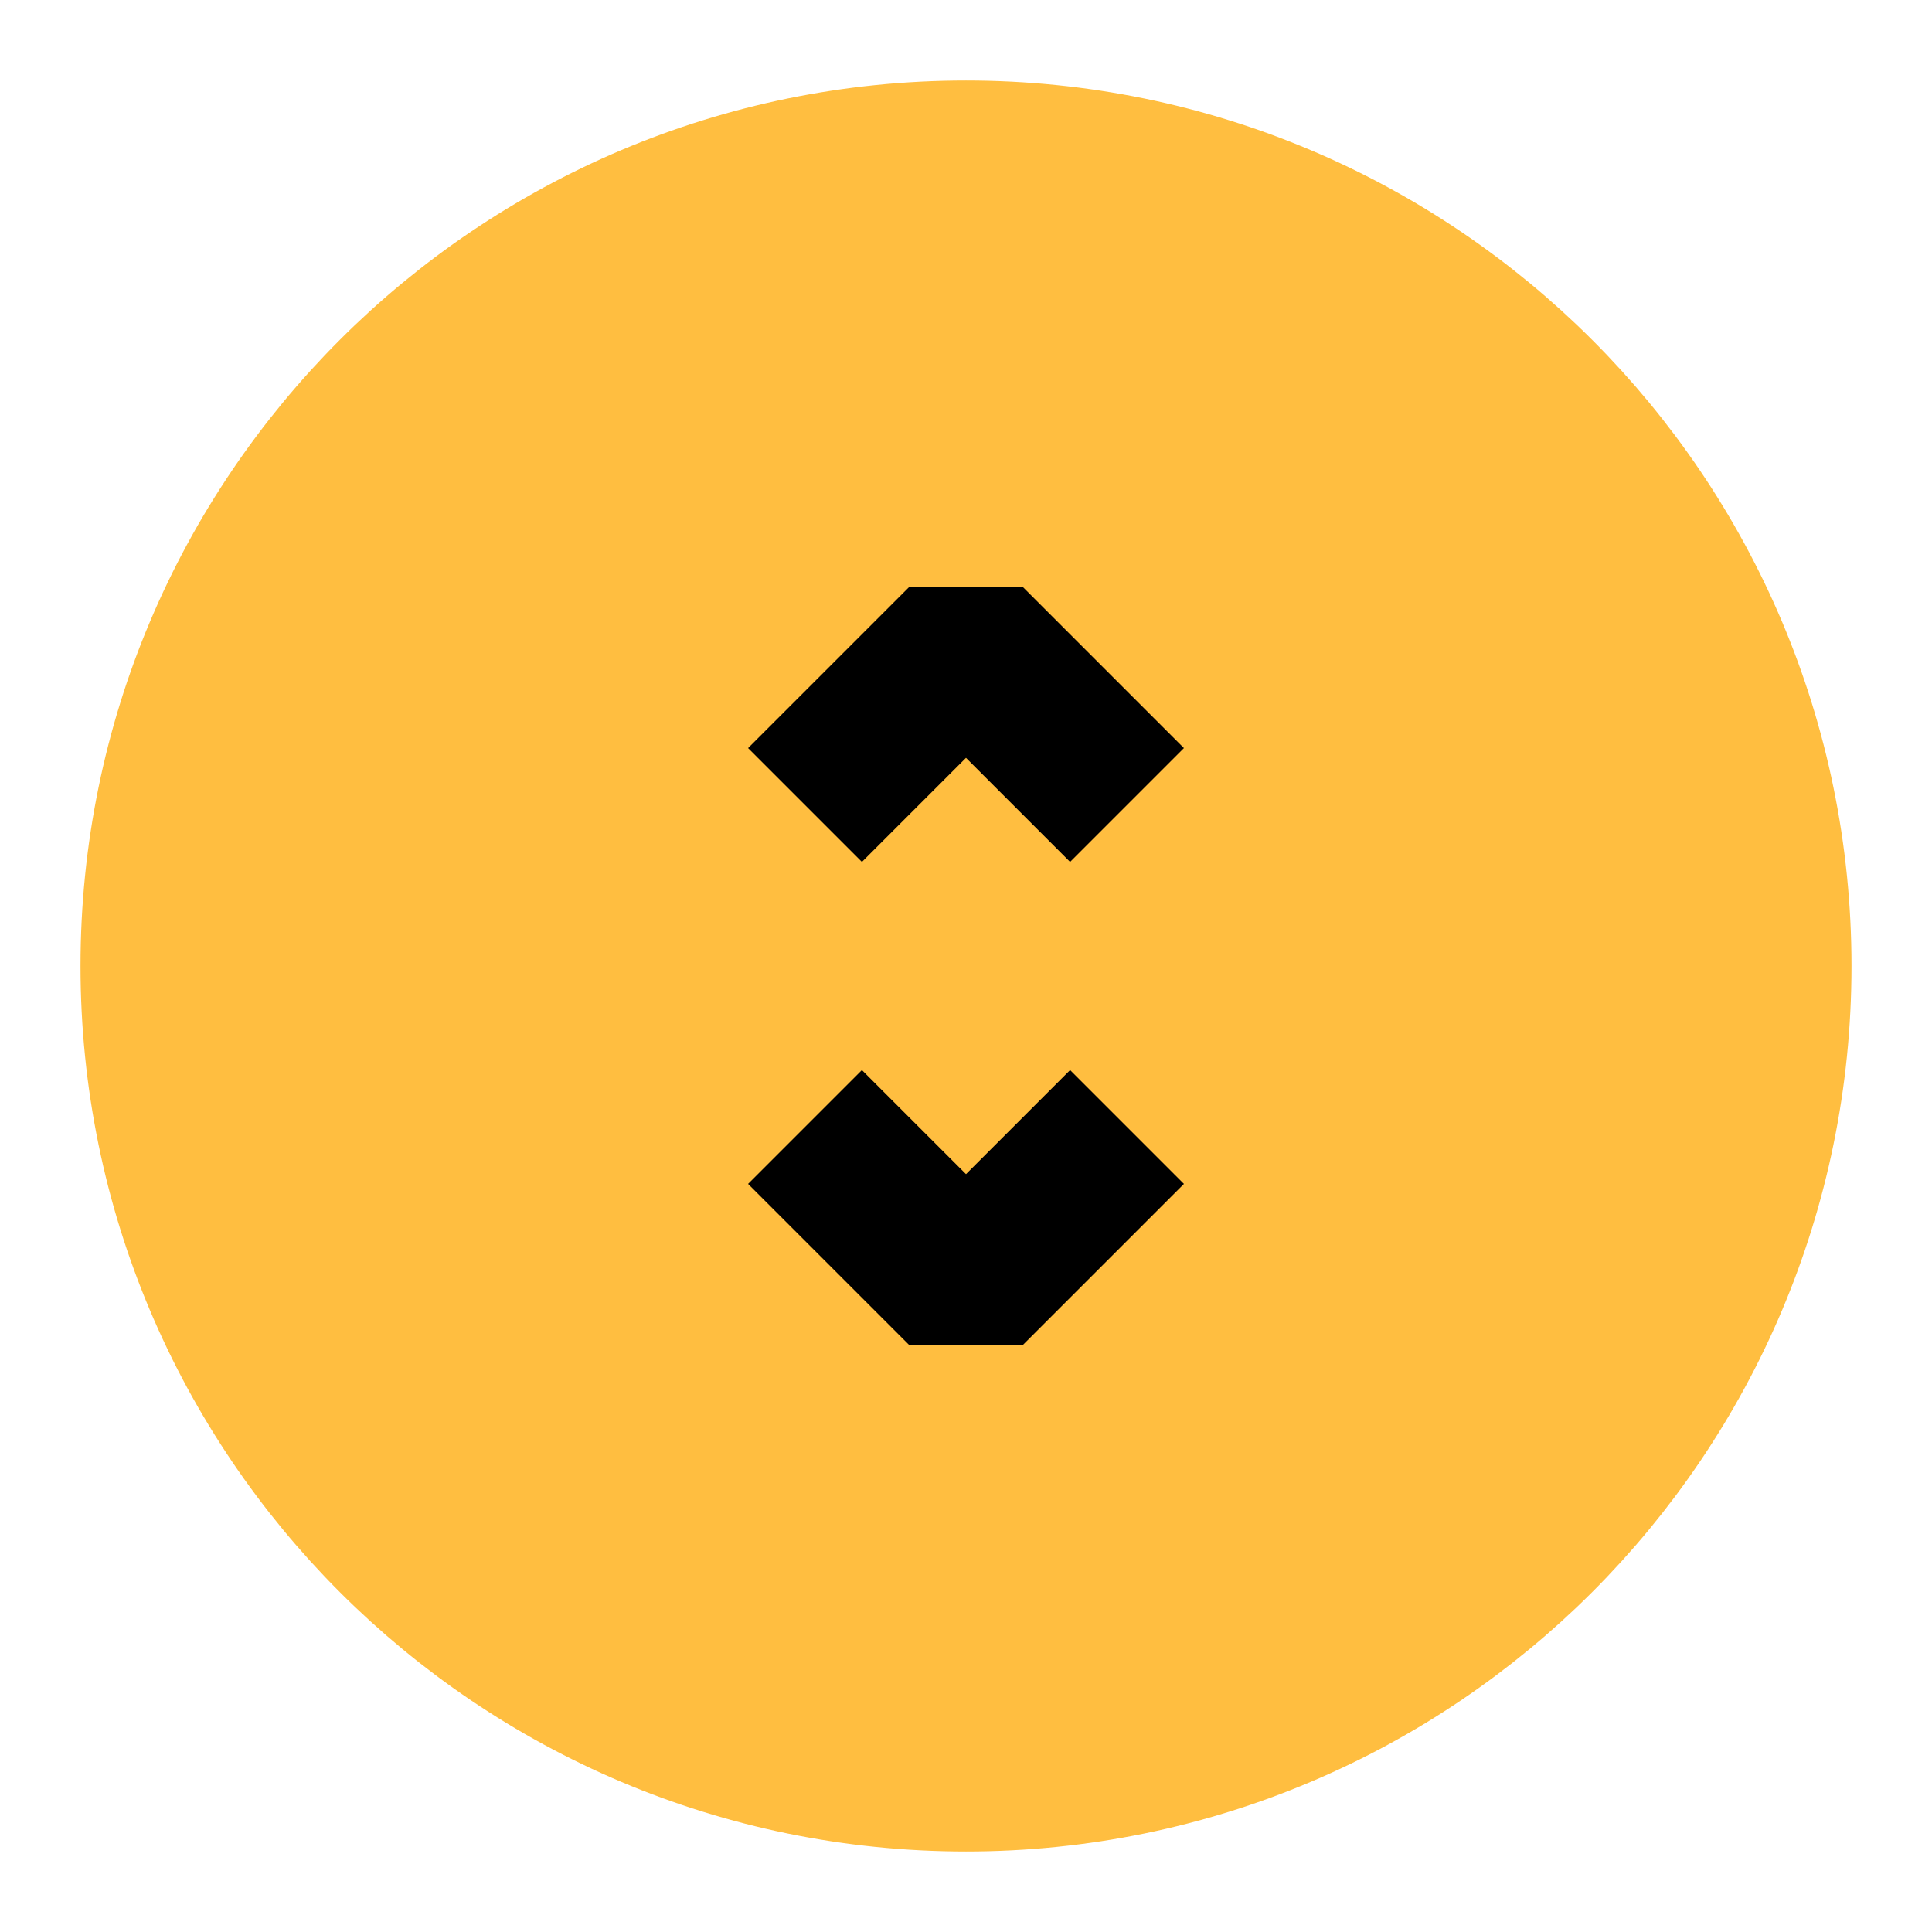 <?xml version="1.0" encoding="UTF-8"?><svg width="24" height="24" viewBox="0 0 48 48" fill="none" xmlns="http://www.w3.org/2000/svg"><path d="M24 44C35.046 44 44 35.046 44 24C44 12.954 35.046 4 24 4C12.954 4 4 12.954 4 24C4 35.046 12.954 44 24 44Z" fill="#ffbe40" stroke="#ffbe40" stroke-width="4" stroke-linejoin="bevel"/><path d="M20 20L24 16L28 20" stroke="#000" stroke-width="4" stroke-linecap="butt" stroke-linejoin="bevel"/><path d="M20 28L24 32L28 28" stroke="#000" stroke-width="4" stroke-linecap="butt" stroke-linejoin="bevel"/></svg>